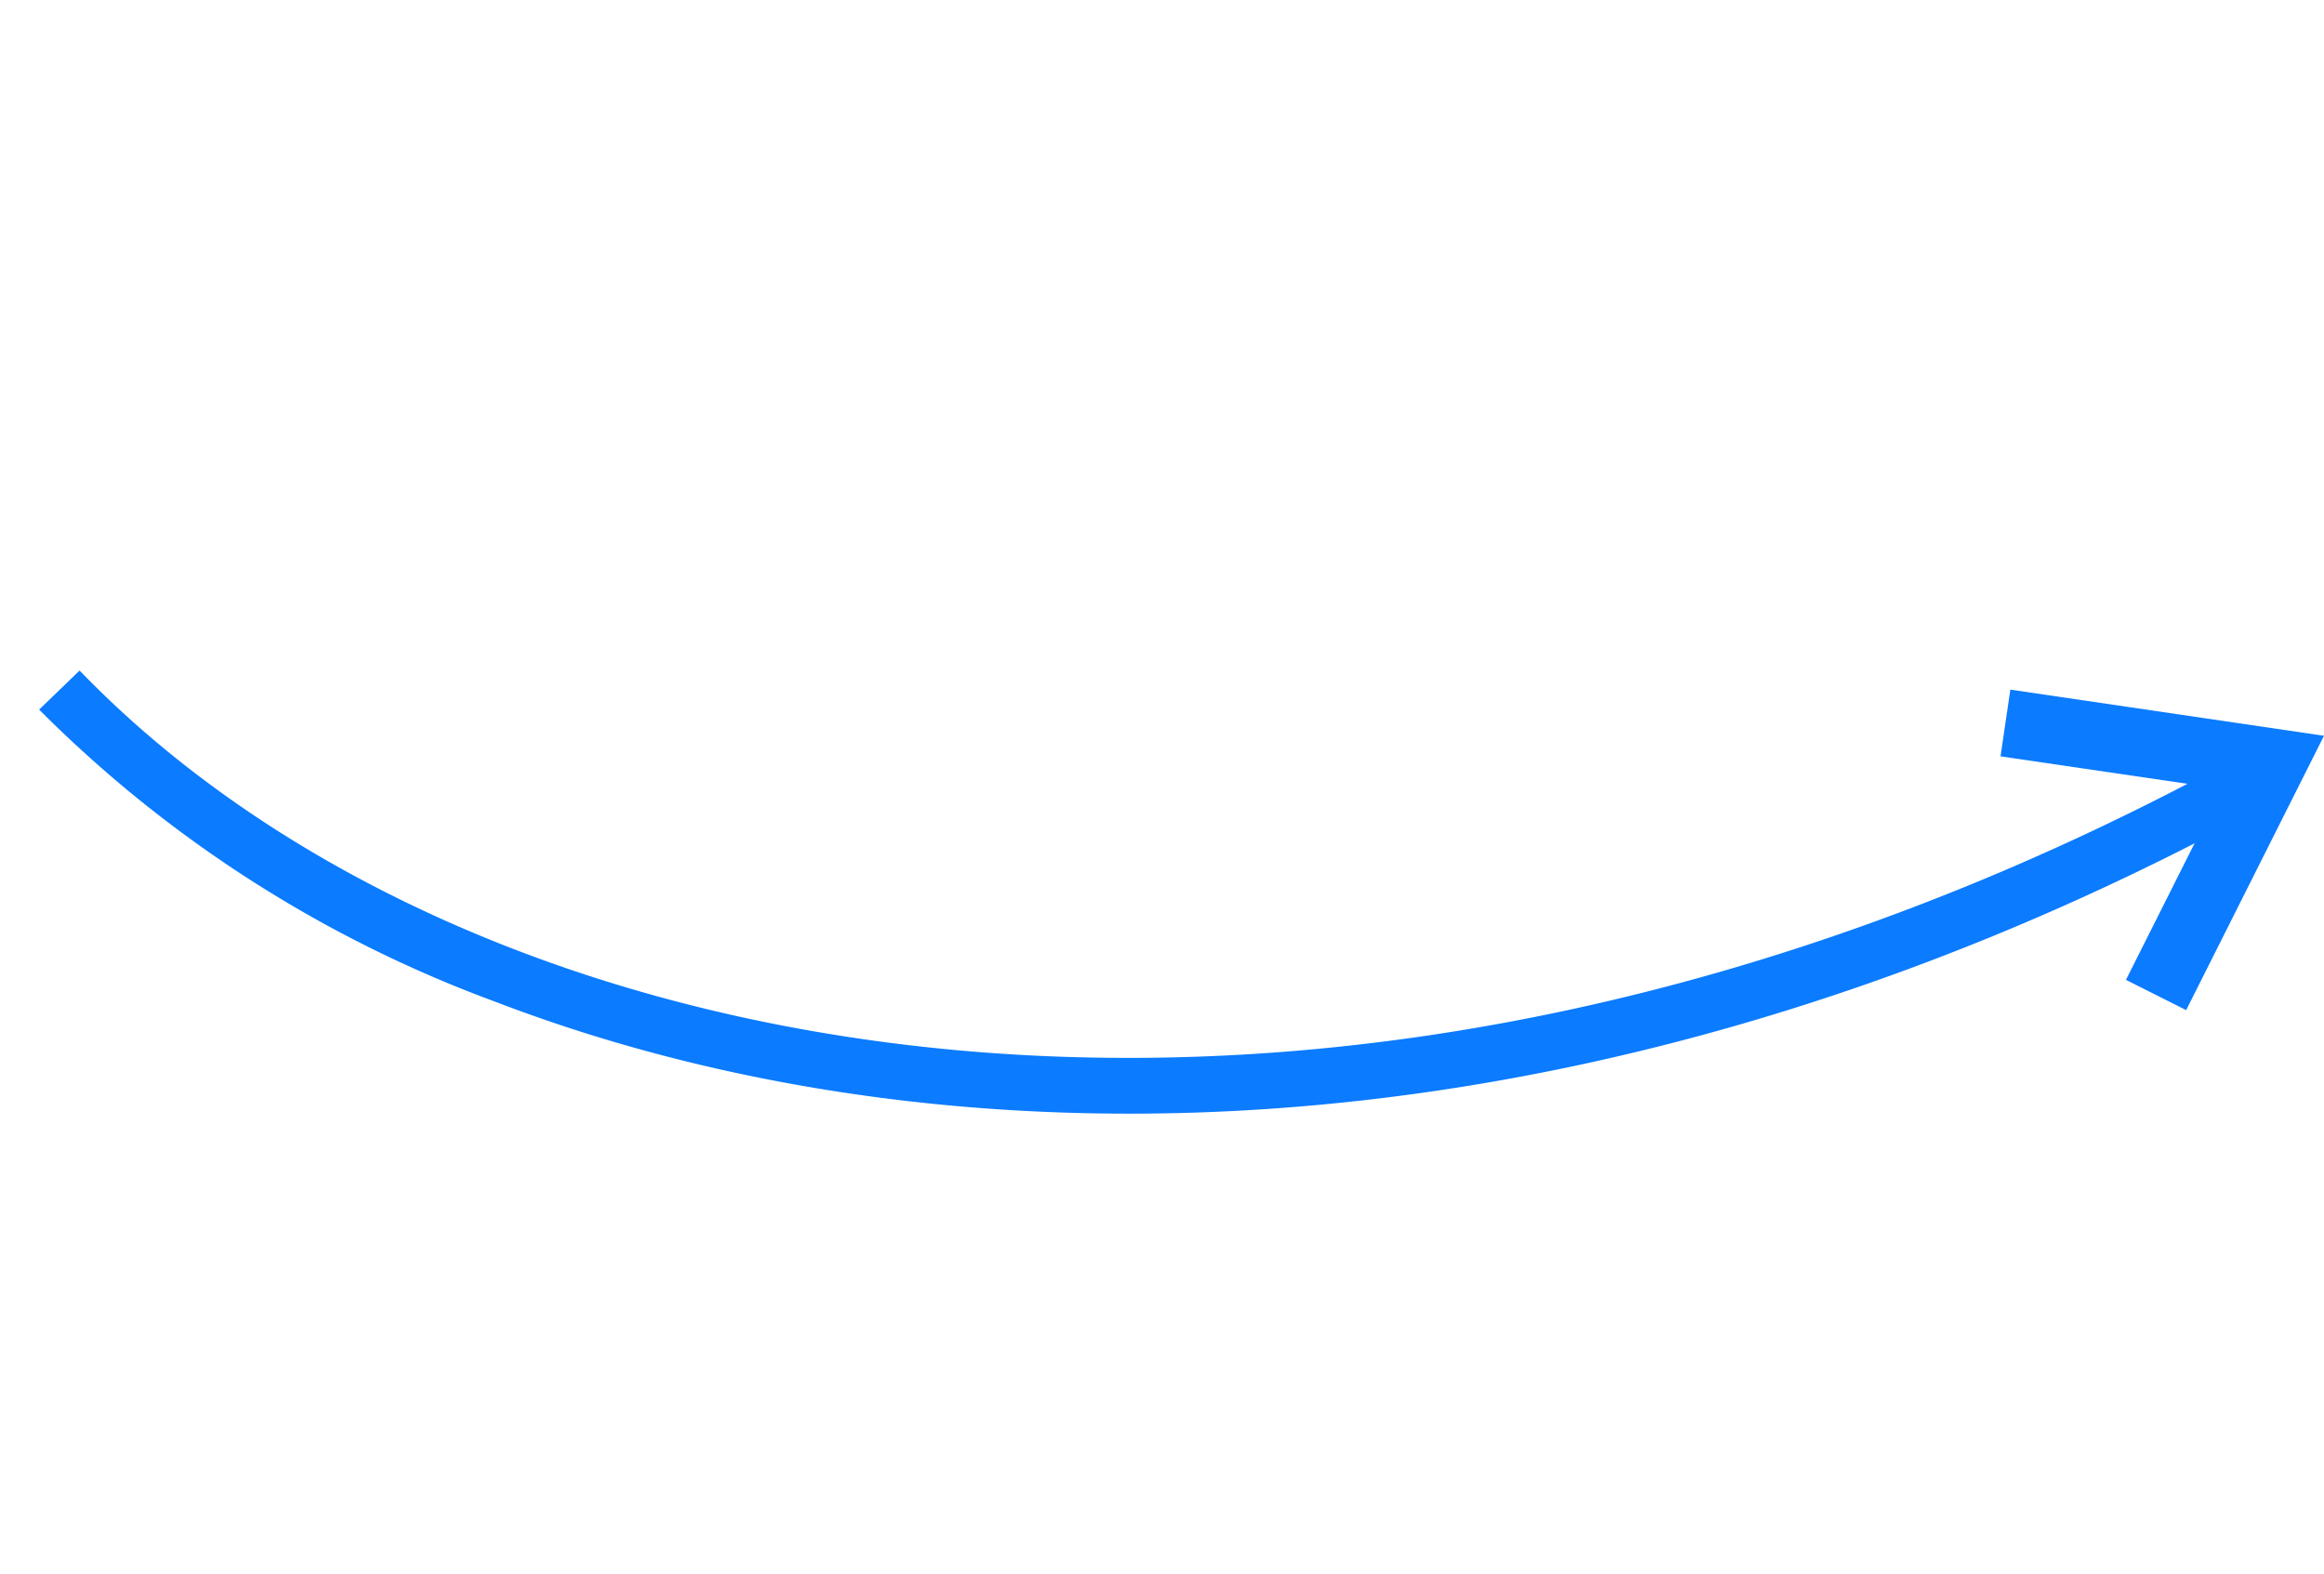 <svg xmlns="http://www.w3.org/2000/svg" width="118.594" height="80.298" viewBox="0 0 118.594 80.298">
  <g id="noun_Arrow_2989503" transform="translate(17.535 -37.308) rotate(21)">
    <g id="Group_374" data-name="Group 374" transform="translate(11.84 35.417)">
      <path id="Path_3703" data-name="Path 3703" d="M38.9,79.244A64.089,64.089,0,0,1,11.84,73.67l1.212-2.6c26.769,12.482,71.466,4.063,105.1-36.185l2.2,1.837C95.487,66.48,64.6,79.244,38.9,79.244Z" transform="translate(-11.84 -34.887)" fill="#0b7bff"/>
    </g>
    <g id="Group_375" data-name="Group 375" transform="translate(105.384 33.662)">
      <path id="Path_3704" data-name="Path 3704" d="M91.367,49.252l-3.421-.34,1.08-10.854-11.142,2.5L77.131,37.2l15.786-3.537Z" transform="translate(-77.131 -33.662)" fill="#0b7bff"/>
    </g>
  </g>
</svg>
